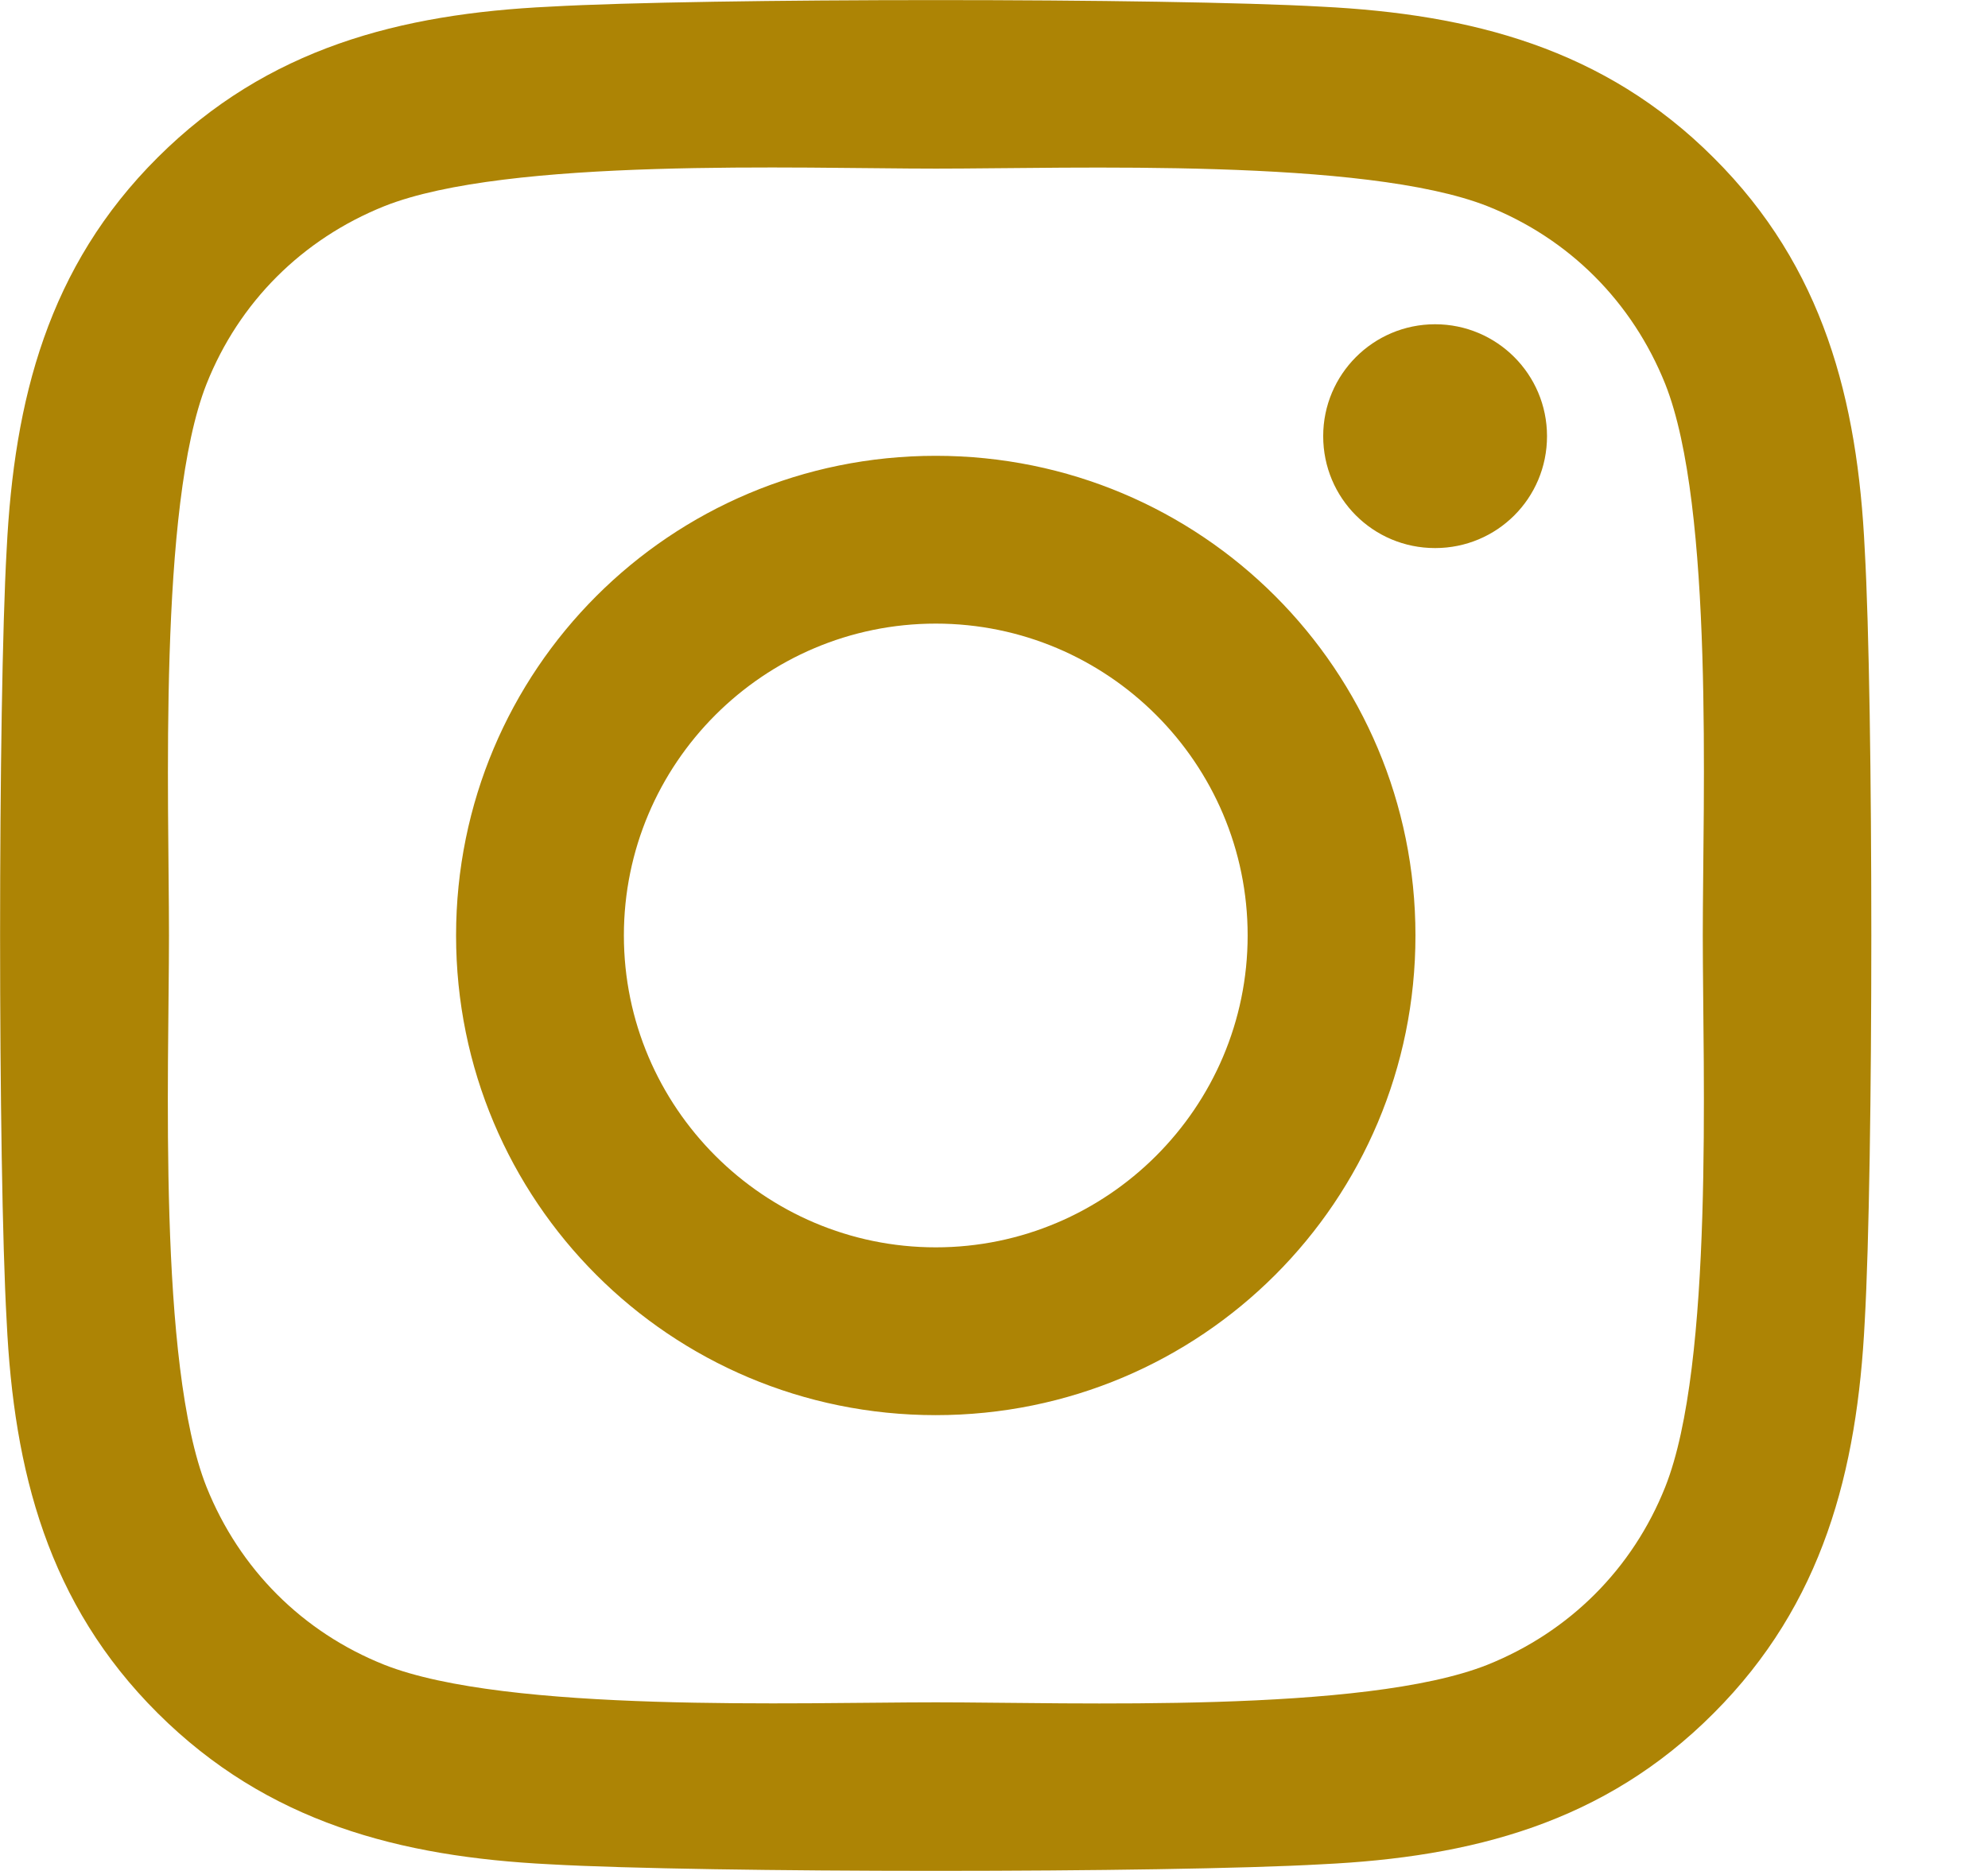<?xml version="1.0" encoding="UTF-8"?>
<svg xmlns="http://www.w3.org/2000/svg" fill="none" viewBox="0 0 17 16">
  <path d="m8.002 3.898c-2.271 0-4.102 1.831-4.102 4.102 0 2.271 1.831 4.102 4.102 4.102 2.271 0 4.102-1.831 4.102-4.102 0-2.271-1.831-4.102-4.102-4.102zm0 6.769c-1.467 0-2.667-1.196-2.667-2.667s1.196-2.667 2.667-2.667 2.667 1.196 2.667 2.667-1.2 2.667-2.667 2.667zm5.227-6.937c0 0.532-0.428 0.957-0.957 0.957-0.532 0-0.957-0.428-0.957-0.957 0-0.528 0.428-0.957 0.957-0.957 0.528 0 0.957 0.428 0.957 0.957zm2.717 0.971c-0.061-1.282-0.353-2.417-1.292-3.352-0.935-0.935-2.071-1.228-3.352-1.292-1.321-0.075-5.28-0.075-6.601 0-1.278 0.061-2.413 0.353-3.352 1.289-0.939 0.935-1.228 2.071-1.292 3.352-0.075 1.321-0.075 5.28 0 6.601 0.061 1.282 0.353 2.417 1.292 3.352 0.939 0.935 2.071 1.228 3.352 1.292 1.321 0.075 5.28 0.075 6.601 0 1.282-0.061 2.417-0.353 3.352-1.292 0.935-0.935 1.228-2.071 1.292-3.352 0.075-1.321 0.075-5.277 0-6.598zm-1.706 8.015c-0.279 0.7-0.818 1.239-1.521 1.521-1.053 0.418-3.552 0.321-4.716 0.321s-3.667 0.093-4.716-0.321c-0.7-0.279-1.239-0.818-1.521-1.521-0.418-1.053-0.321-3.552-0.321-4.716s-0.093-3.667 0.321-4.716c0.278-0.7 0.818-1.239 1.521-1.521 1.053-0.418 3.552-0.321 4.716-0.321s3.666-0.093 4.716 0.321c0.7 0.278 1.239 0.818 1.521 1.521 0.418 1.053 0.321 3.552 0.321 4.716s0.096 3.667-0.321 4.716z" fill="#AD8405"></path>
</svg>
